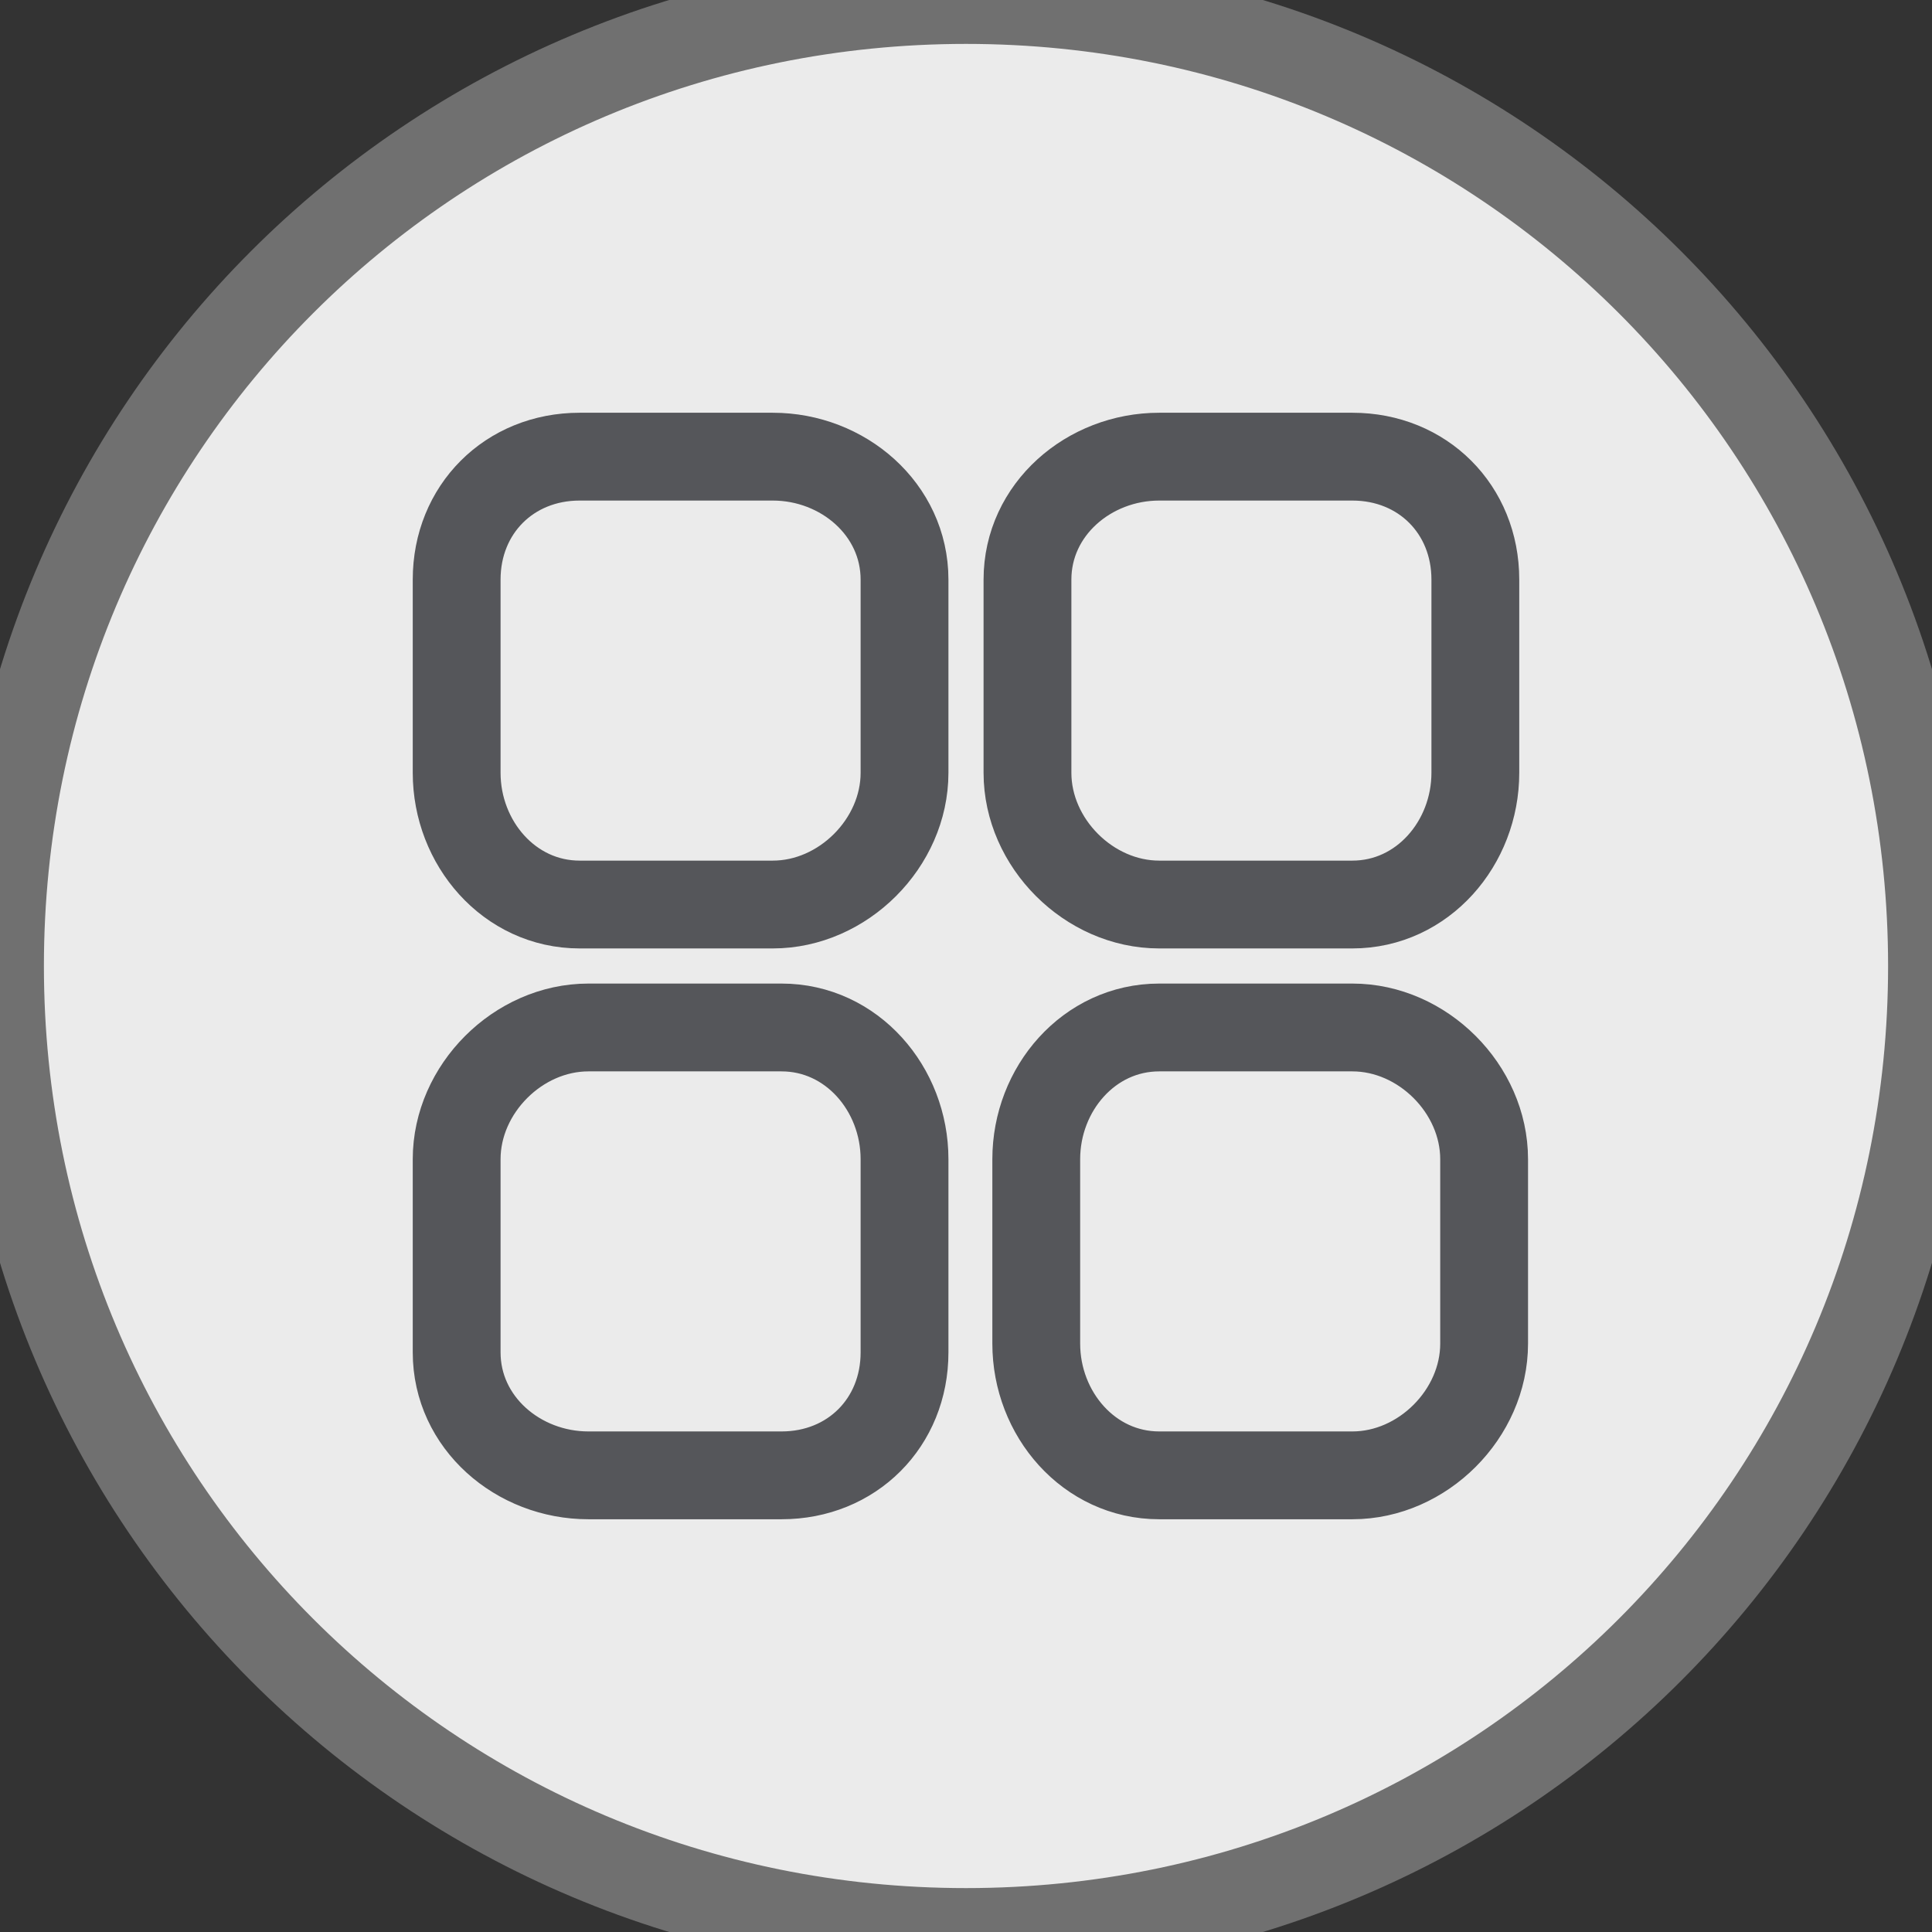 <svg version="1.2" xmlns="http://www.w3.org/2000/svg" viewBox="0 0 22 22" width="22" height="22">
	<rect x="0" y="0" width="22" height="22" fill="#333333" stroke="none"/>
	<title>New Project</title>
	<style>
		.s0 { fill: #ebebeb;stroke: #707070 } 
		.s1 { fill: #ebebeb;stroke: #55565a } 
	</style>
	<g id="Alternate_icon">
		<path id="Ellipse 156" class="s0" d="m11 22c-6.1 0-11-4.9-11-11 0-6.1 4.9-11 11-11 6.1 0 11 4.9 11 11 0 6.1-4.9 11-11 11z"/>
		<path id="apps" fill-rule="evenodd" class="s1" d="m8.8 5.2c0.8 0 1.5 0.6 1.5 1.4v2.2c0 0.8-0.7 1.5-1.5 1.5h-2.2c-0.8 0-1.4-0.7-1.4-1.5v-2.2c0-0.8 0.6-1.4 1.4-1.4zm6.6 0c0.8 0 1.4 0.6 1.4 1.4v2.2c0 0.8-0.6 1.5-1.4 1.5h-2.2c-0.8 0-1.5-0.7-1.5-1.5v-2.2c0-0.8 0.7-1.4 1.5-1.4zm-10.2 8c0-0.8 0.7-1.5 1.5-1.5h2.2c0.8 0 1.4 0.7 1.4 1.5v2.2c0 0.8-0.6 1.4-1.4 1.4h-2.2c-0.8 0-1.5-0.6-1.5-1.4zm10.2-1.5c0.8 0 1.5 0.7 1.5 1.5v2.1c0 0.8-0.7 1.5-1.5 1.5h-2.2c-0.8 0-1.4-0.7-1.4-1.5v-2.1c0-0.8 0.6-1.5 1.4-1.5z"/>
	</g>
</svg>